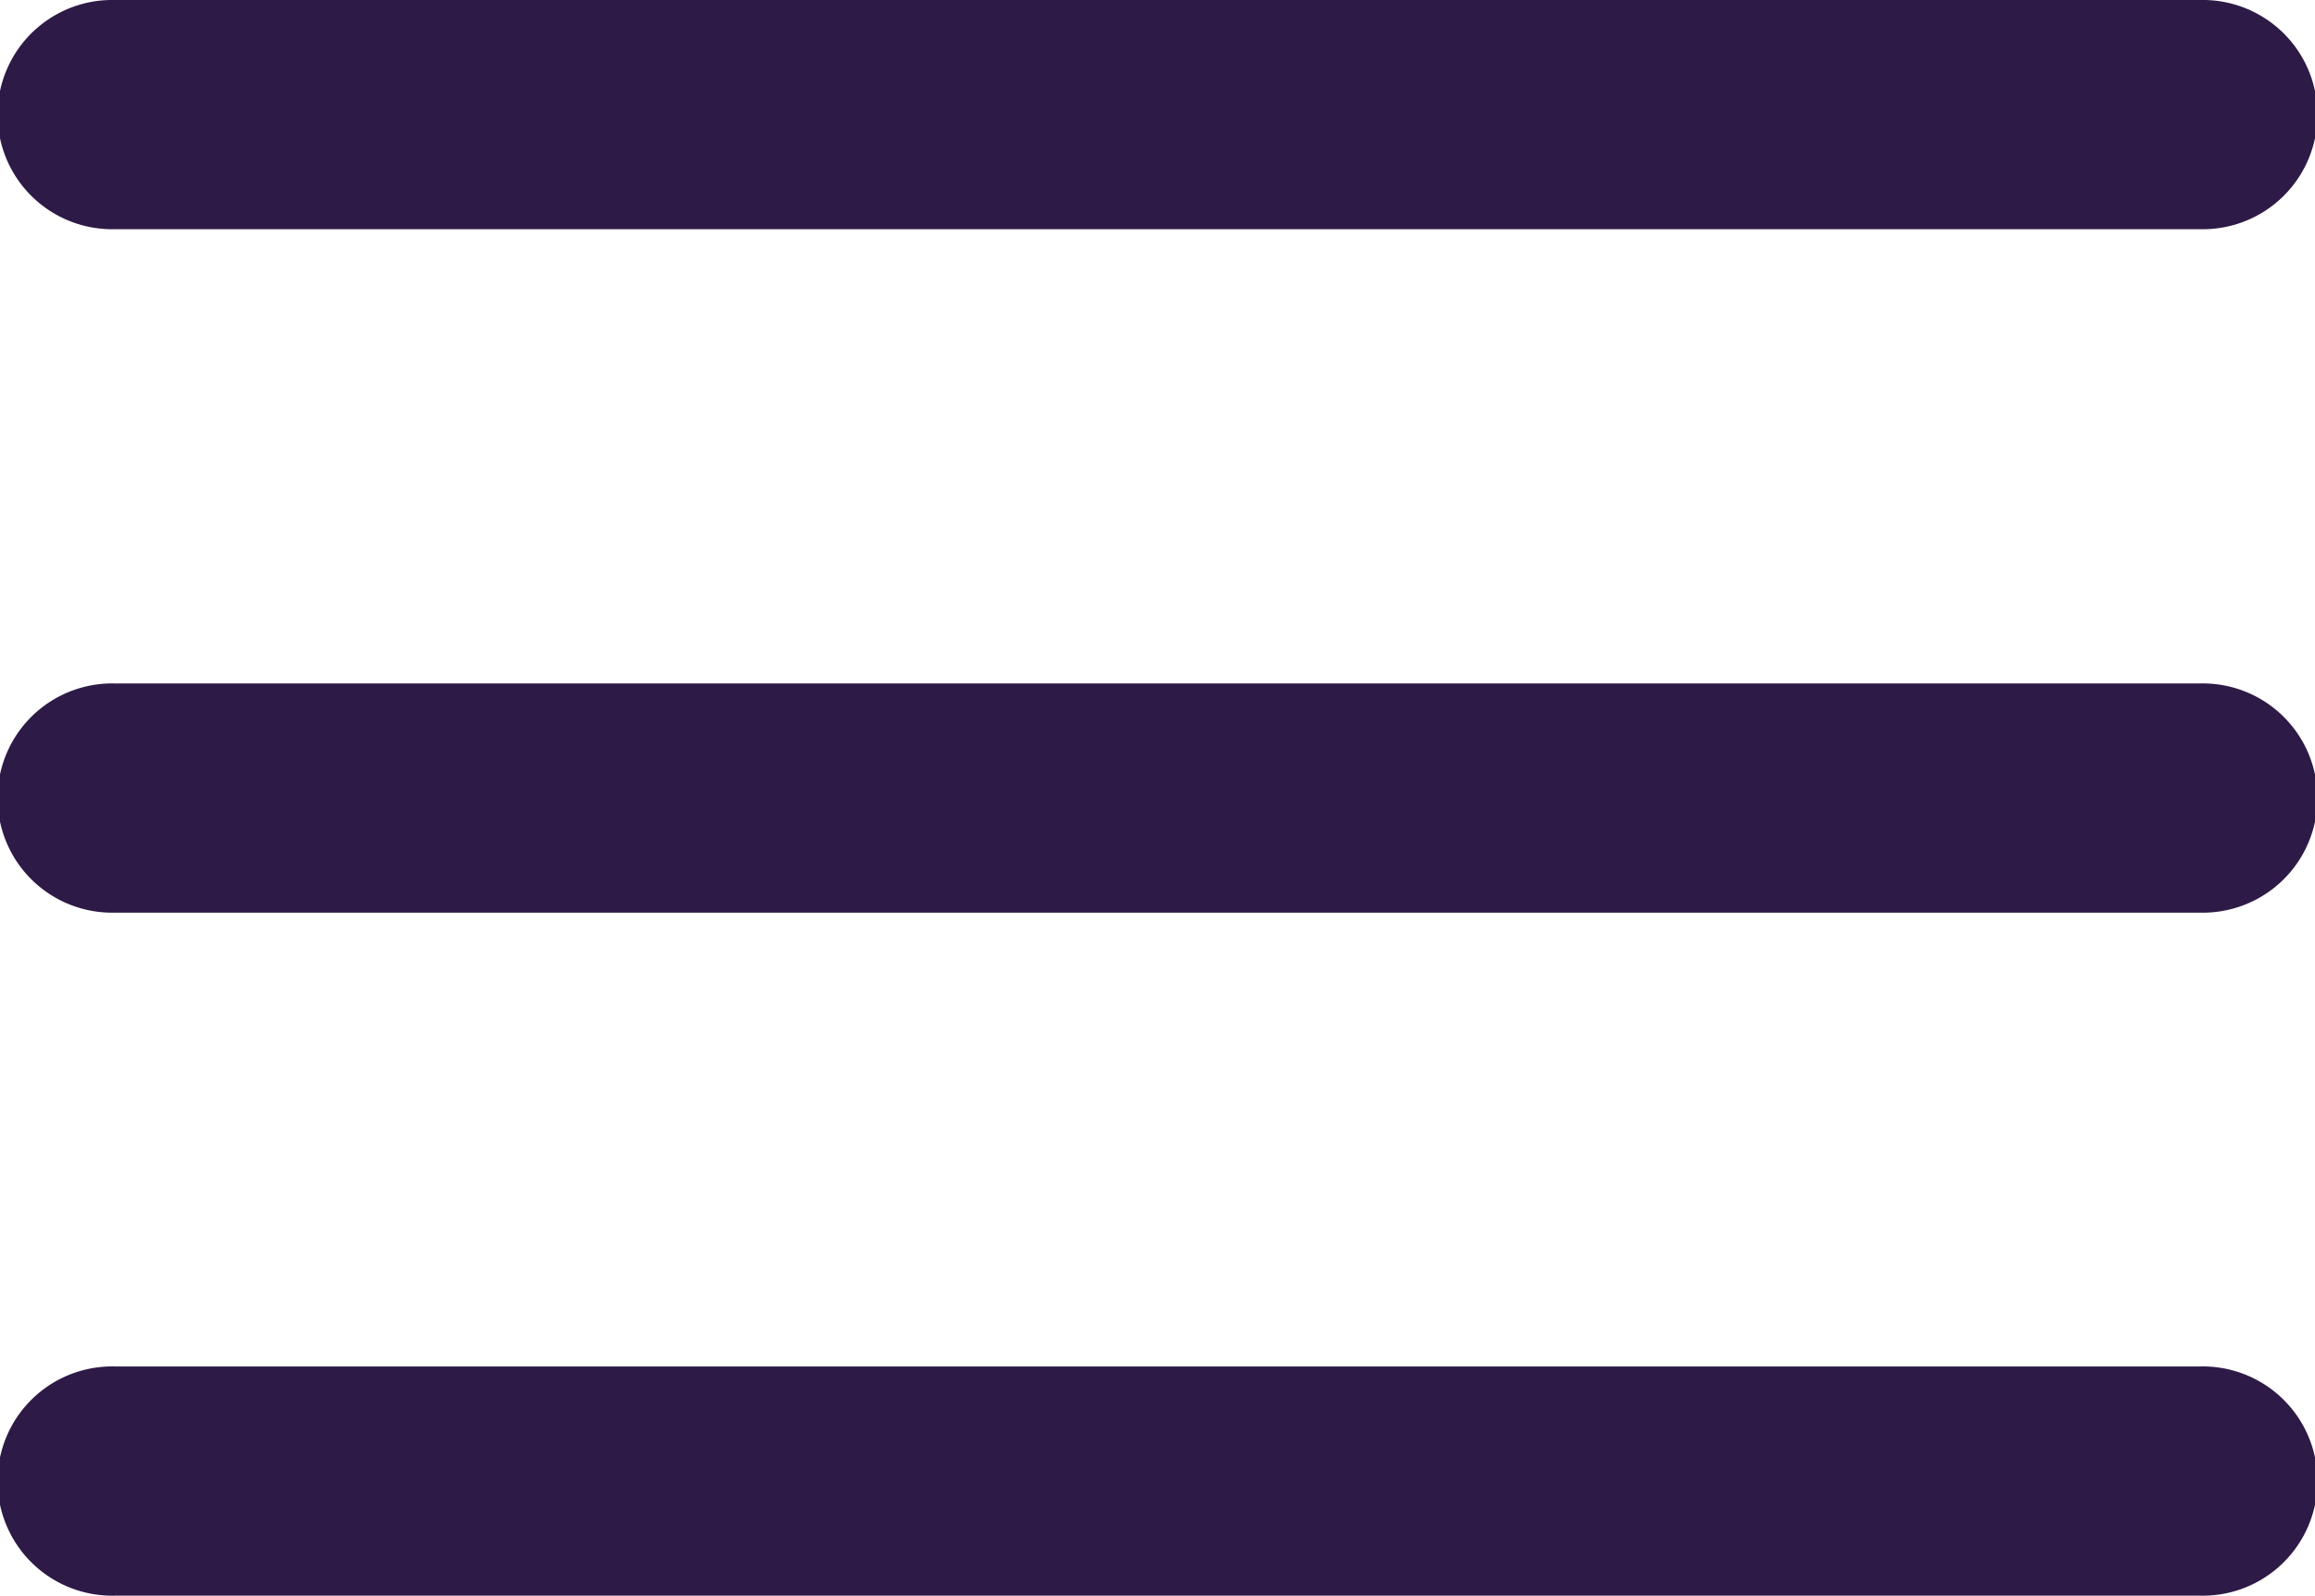 <svg id="hamburger-icon-dark" xmlns="http://www.w3.org/2000/svg" width="42.116" height="29.038" viewBox="0 0 42.116 29.038">
  <g id="Group_619" data-name="Group 619" transform="translate(0)">
    <path id="Path_599" data-name="Path 599" d="M376.672,34.291H338.73a2.086,2.086,0,1,1,0-4.171h37.942a2.086,2.086,0,1,1,0,4.171Z" transform="translate(-336.643 -30.12)" fill="#2e1a46"/>
  </g>
  <g id="Group_620" data-name="Group 620" transform="translate(0 12.433)">
    <path id="Path_600" data-name="Path 600" d="M376.672,40.2H338.73a2.086,2.086,0,1,1,0-4.171h37.942a2.086,2.086,0,1,1,0,4.171Z" transform="translate(-336.643 -36.025)" fill="#2e1a46"/>
  </g>
  <g id="Group_621" data-name="Group 621" transform="translate(0 24.867)">
    <path id="Path_601" data-name="Path 601" d="M376.672,46.1H338.73a2.086,2.086,0,1,1,0-4.171h37.942a2.086,2.086,0,1,1,0,4.171Z" transform="translate(-336.643 -41.93)" fill="#2e1a46"/>
  </g>
</svg>
